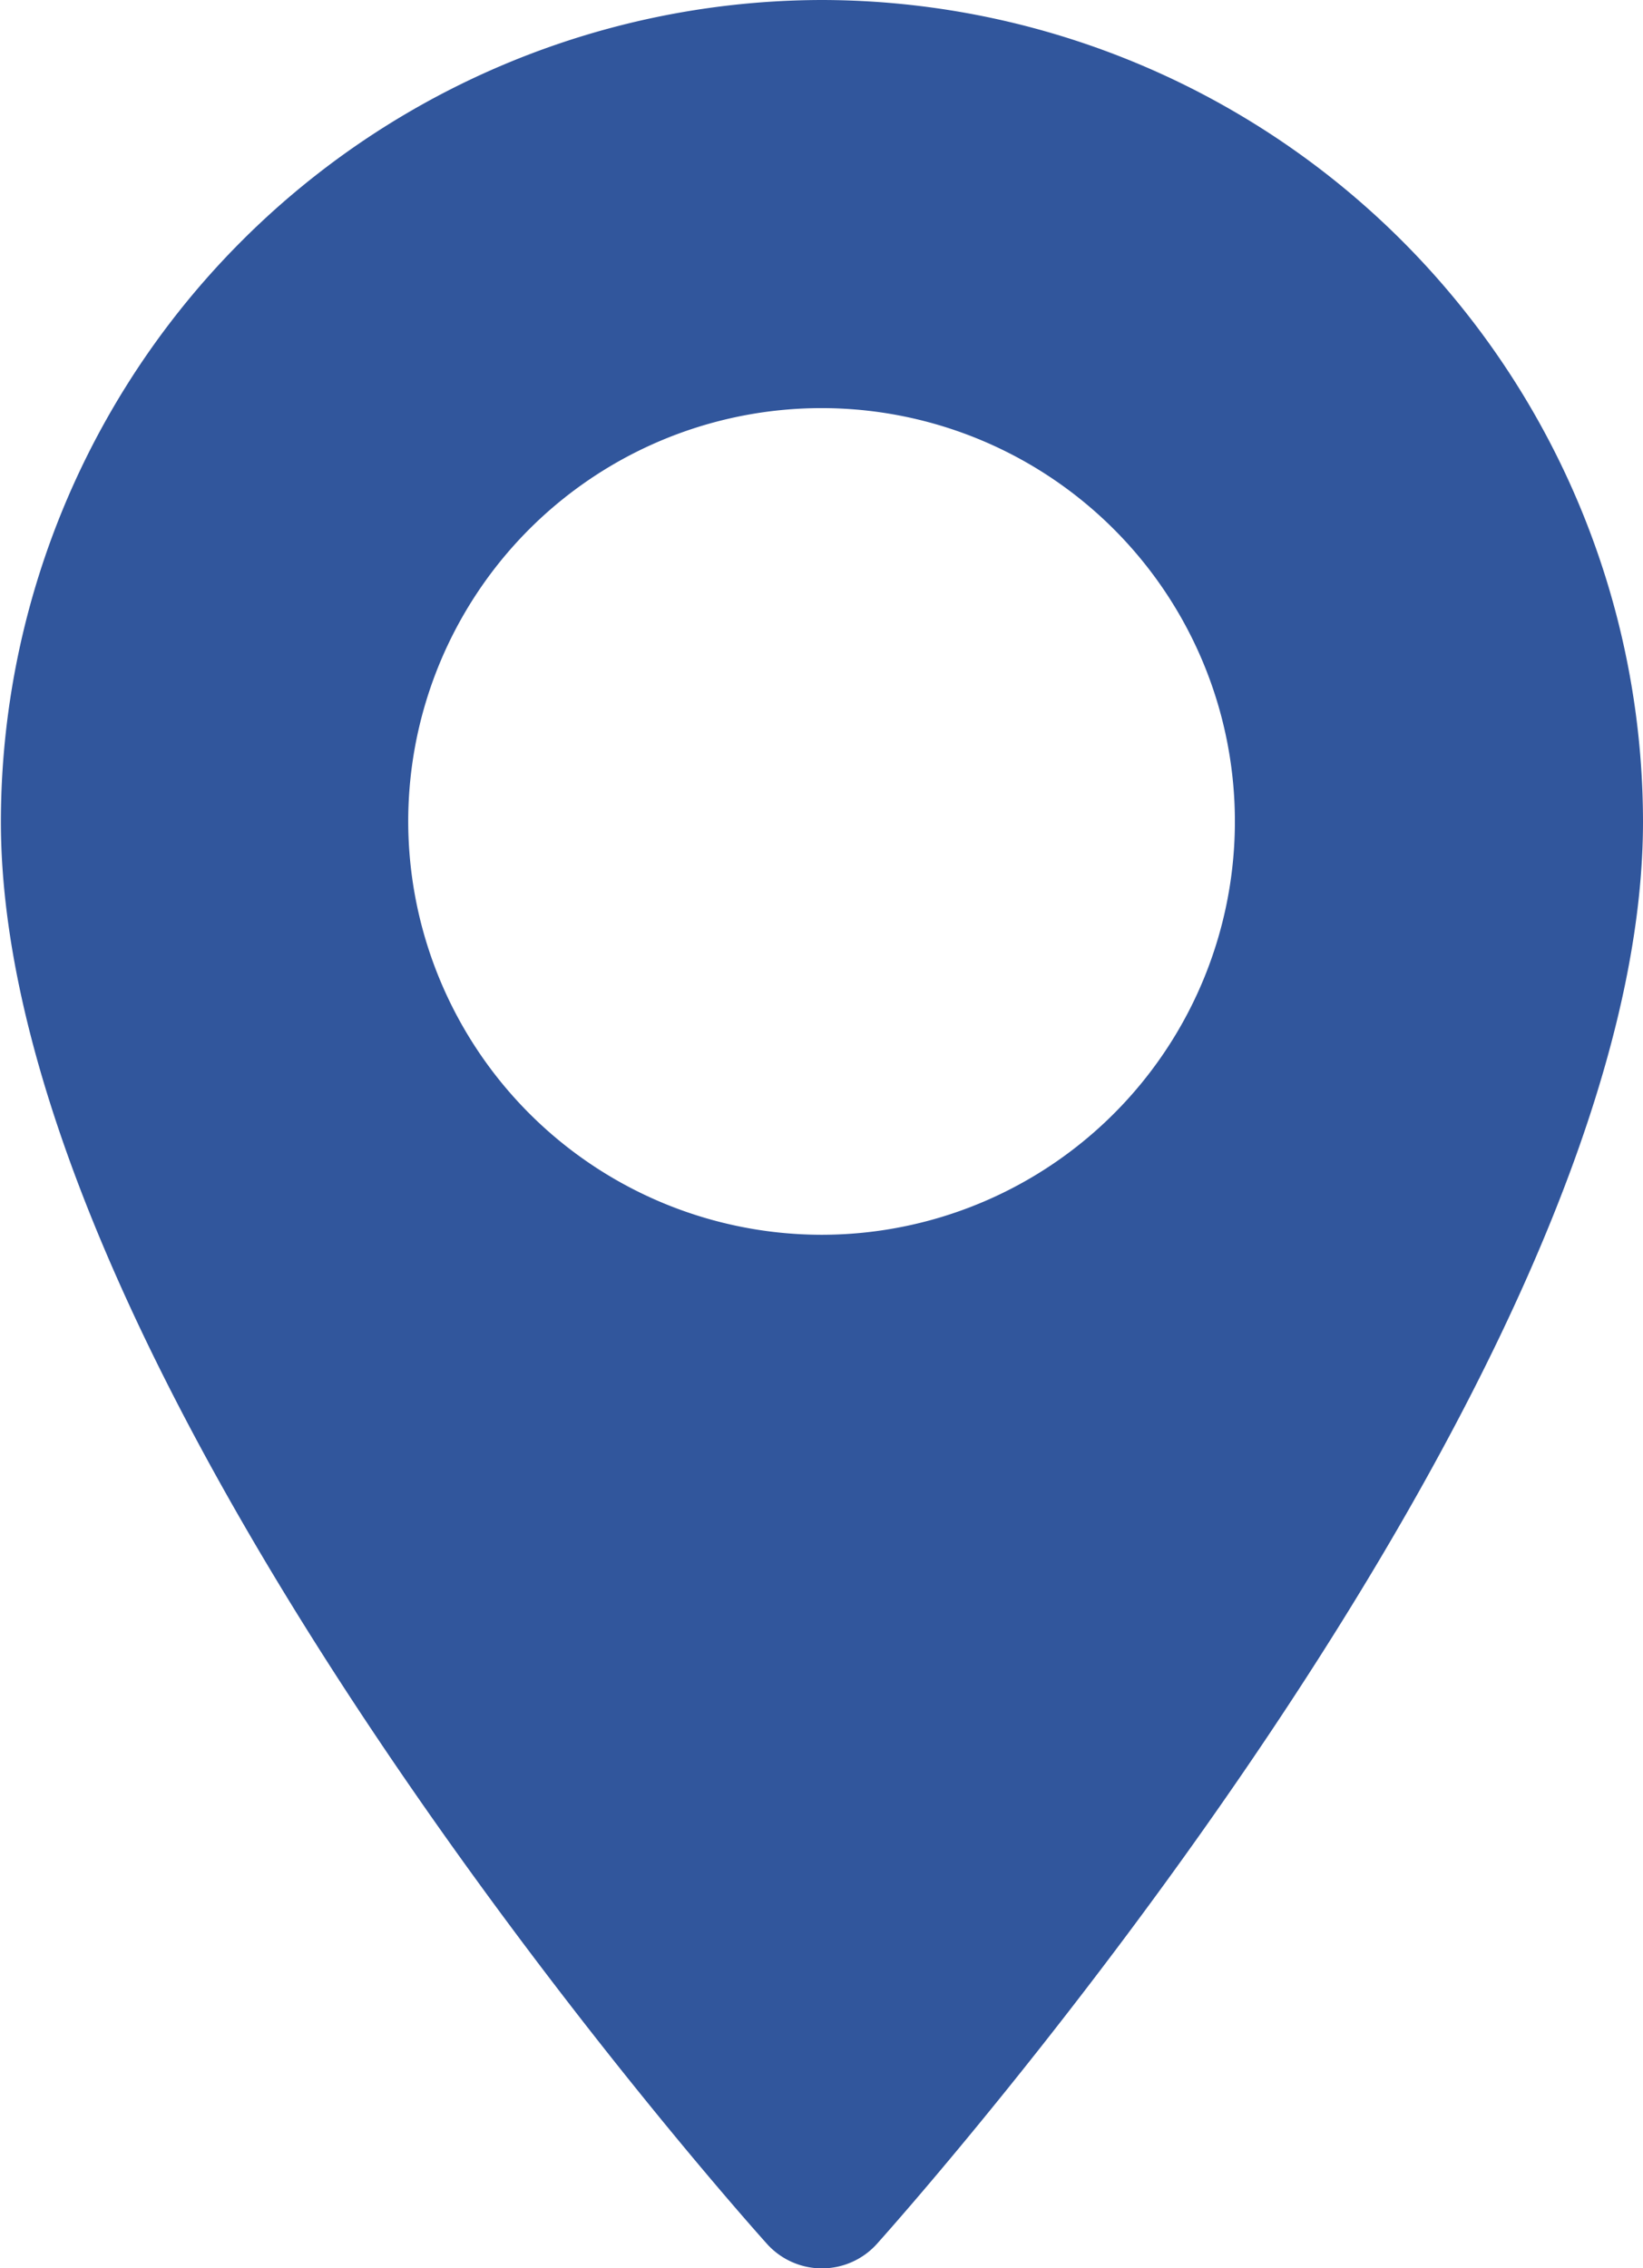 <svg xmlns="http://www.w3.org/2000/svg" width="14.799" height="20.431" viewBox="0 0 14.799 20.431"><defs><style>.a{fill:#31569c;}</style></defs><g transform="translate(-70.573)"><g transform="translate(70.573)"><path class="a" d="M77.972,0a7.408,7.408,0,0,1,7.4,7.4c0,5.063-6.622,12.5-6.9,12.811a.666.666,0,0,1-.991,0c-.282-.314-6.9-7.747-6.9-12.811A7.408,7.408,0,0,1,77.972,0Zm0,11.122A3.723,3.723,0,1,0,74.25,7.4,3.727,3.727,0,0,0,77.972,11.122Z" transform="translate(-70.573)"/></g></g></svg>